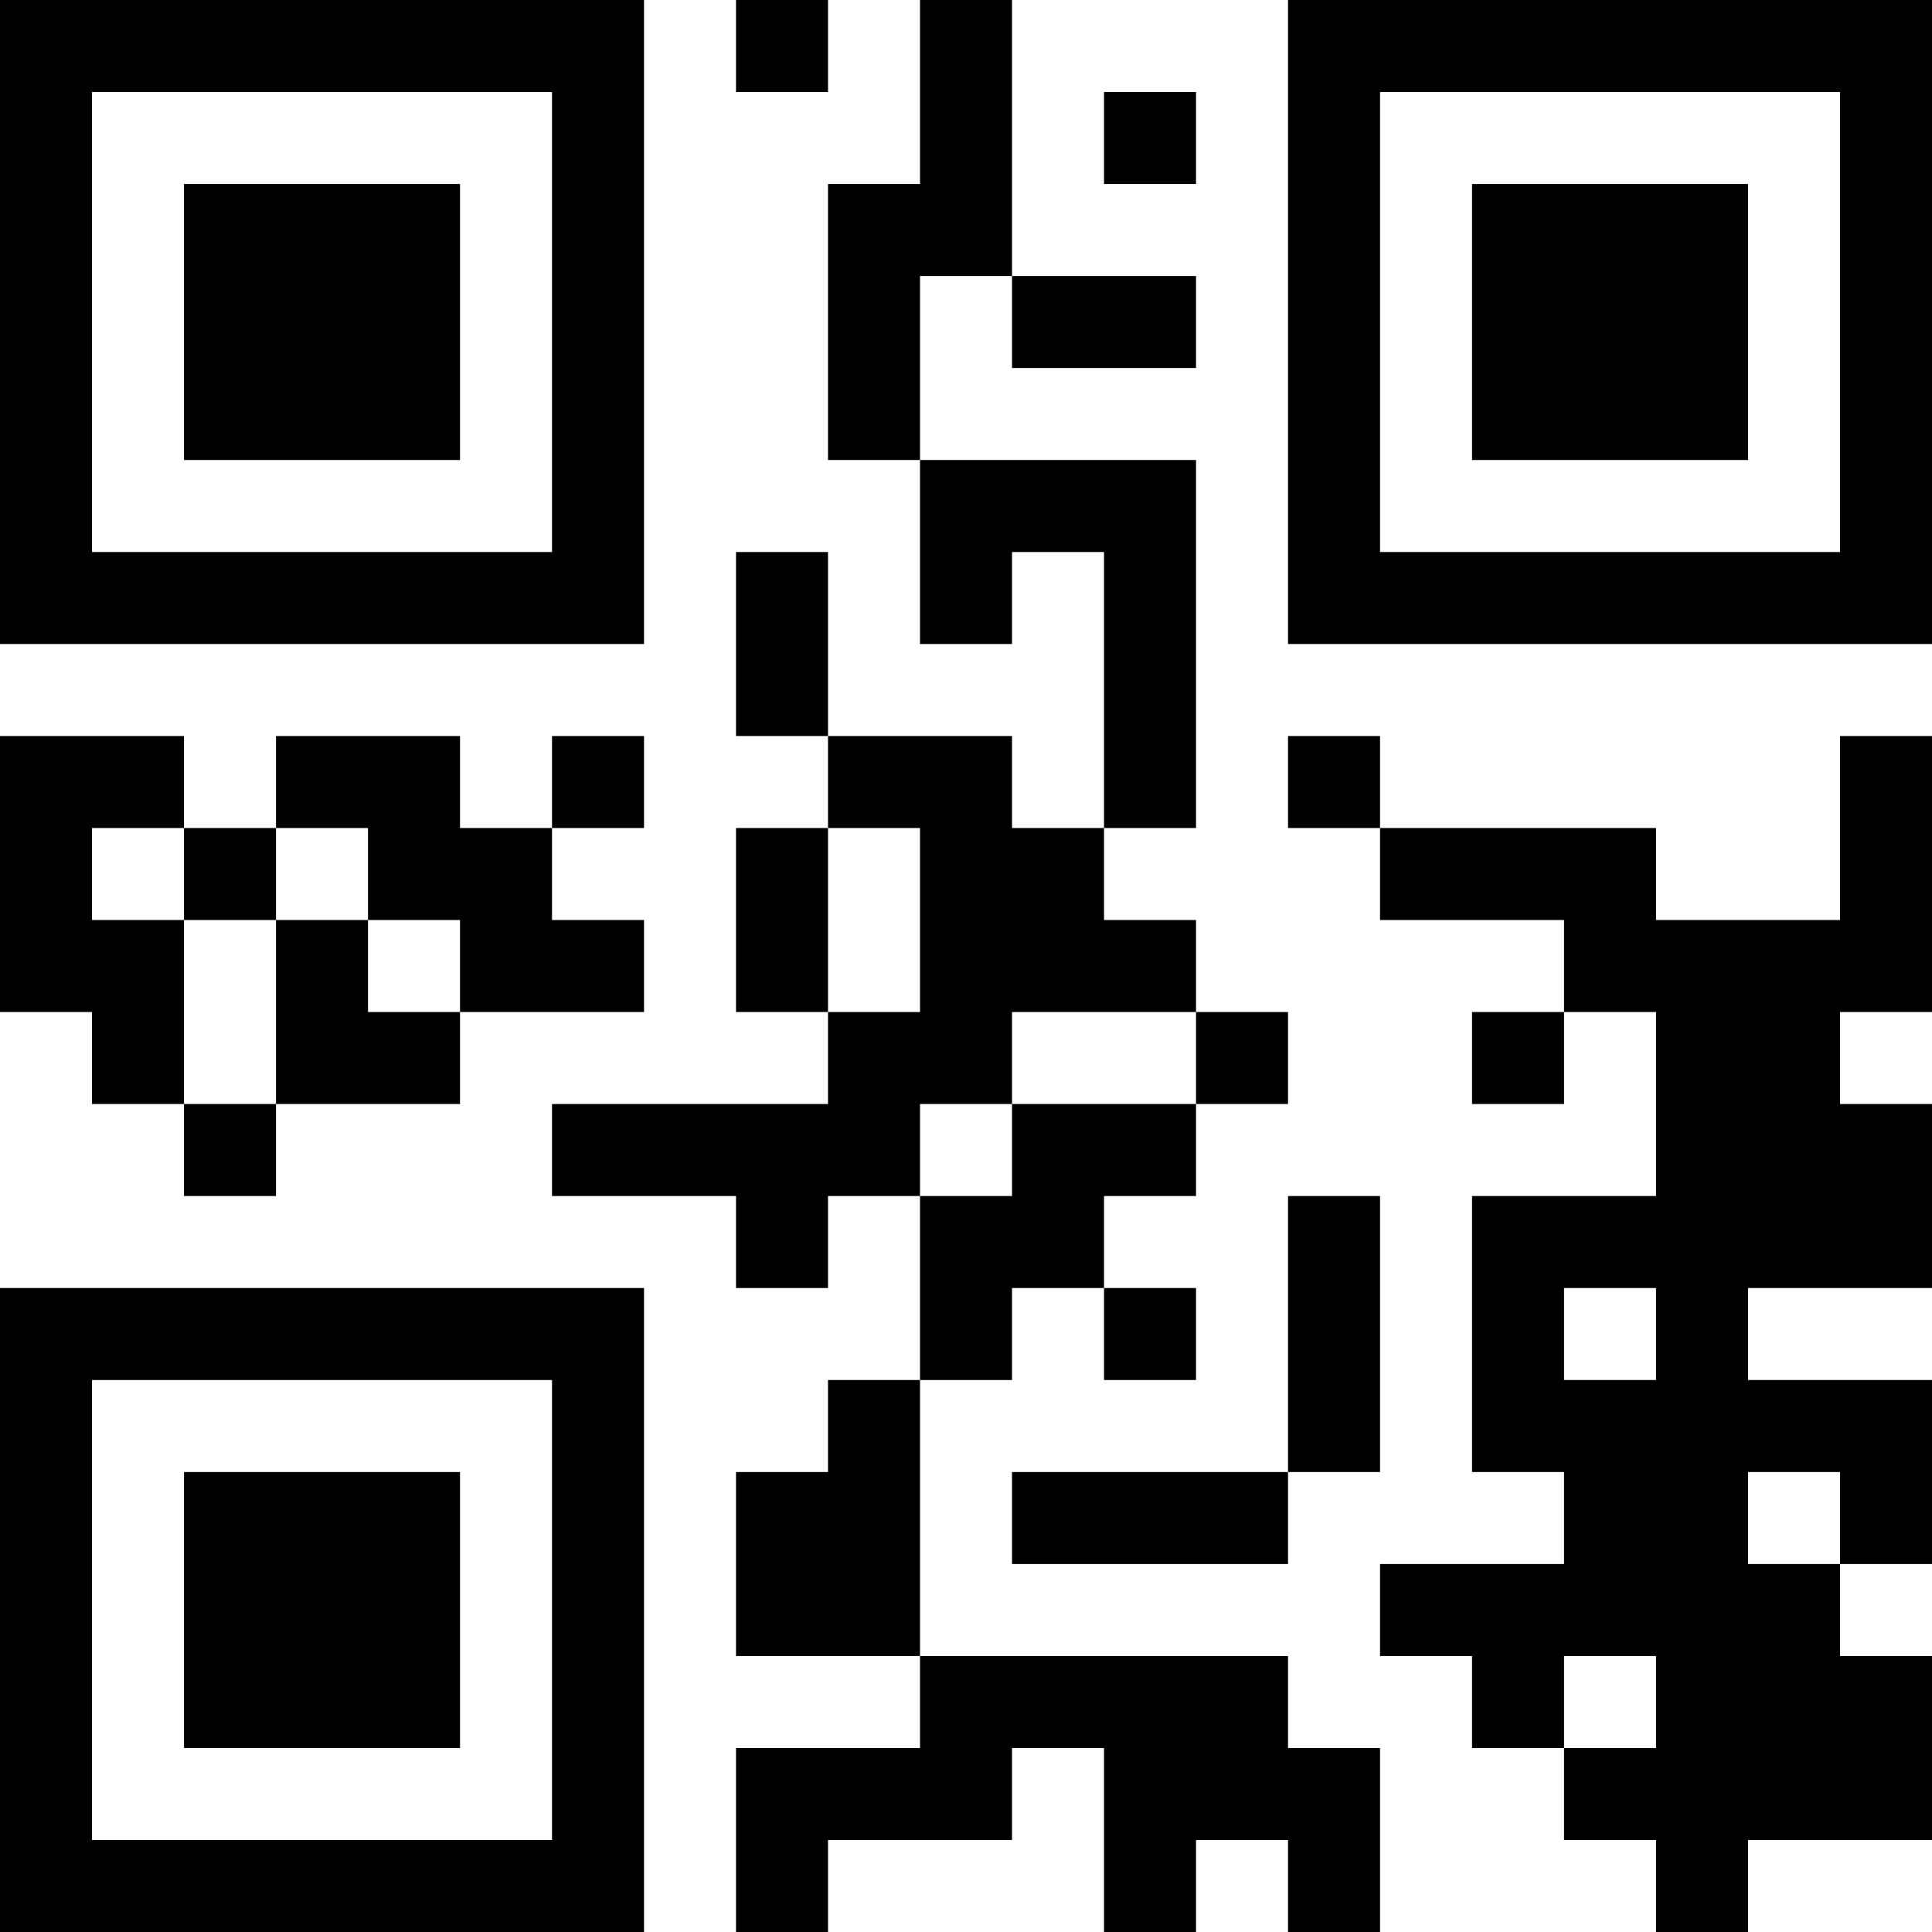 <?xml version="1.0" encoding="UTF-8"?>
<svg xmlns="http://www.w3.org/2000/svg" version="1.1" width="200" height="200" viewBox="0 0 200 200"><rect x="0" y="0" width="200" height="200" fill="#ffffff"/><g transform="scale(9.524)"><g transform="translate(0,0)"><path fill-rule="evenodd" d="M8 0L8 1L9 1L9 0ZM10 0L10 2L9 2L9 5L10 5L10 7L11 7L11 6L12 6L12 9L11 9L11 8L9 8L9 6L8 6L8 8L9 8L9 9L8 9L8 11L9 11L9 12L6 12L6 13L8 13L8 14L9 14L9 13L10 13L10 15L9 15L9 16L8 16L8 18L10 18L10 19L8 19L8 21L9 21L9 20L11 20L11 19L12 19L12 21L13 21L13 20L14 20L14 21L15 21L15 19L14 19L14 18L10 18L10 15L11 15L11 14L12 14L12 15L13 15L13 14L12 14L12 13L13 13L13 12L14 12L14 11L13 11L13 10L12 10L12 9L13 9L13 5L10 5L10 3L11 3L11 4L13 4L13 3L11 3L11 0ZM12 1L12 2L13 2L13 1ZM0 8L0 11L1 11L1 12L2 12L2 13L3 13L3 12L5 12L5 11L7 11L7 10L6 10L6 9L7 9L7 8L6 8L6 9L5 9L5 8L3 8L3 9L2 9L2 8ZM14 8L14 9L15 9L15 10L17 10L17 11L16 11L16 12L17 12L17 11L18 11L18 13L16 13L16 16L17 16L17 17L15 17L15 18L16 18L16 19L17 19L17 20L18 20L18 21L19 21L19 20L21 20L21 18L20 18L20 17L21 17L21 15L19 15L19 14L21 14L21 12L20 12L20 11L21 11L21 8L20 8L20 10L18 10L18 9L15 9L15 8ZM1 9L1 10L2 10L2 12L3 12L3 10L4 10L4 11L5 11L5 10L4 10L4 9L3 9L3 10L2 10L2 9ZM9 9L9 11L10 11L10 9ZM11 11L11 12L10 12L10 13L11 13L11 12L13 12L13 11ZM14 13L14 16L11 16L11 17L14 17L14 16L15 16L15 13ZM17 14L17 15L18 15L18 14ZM19 16L19 17L20 17L20 16ZM17 18L17 19L18 19L18 18ZM0 0L0 7L7 7L7 0ZM1 1L1 6L6 6L6 1ZM2 2L2 5L5 5L5 2ZM14 0L14 7L21 7L21 0ZM15 1L15 6L20 6L20 1ZM16 2L16 5L19 5L19 2ZM0 14L0 21L7 21L7 14ZM1 15L1 20L6 20L6 15ZM2 16L2 19L5 19L5 16Z" fill="#000000"/></g></g></svg>
